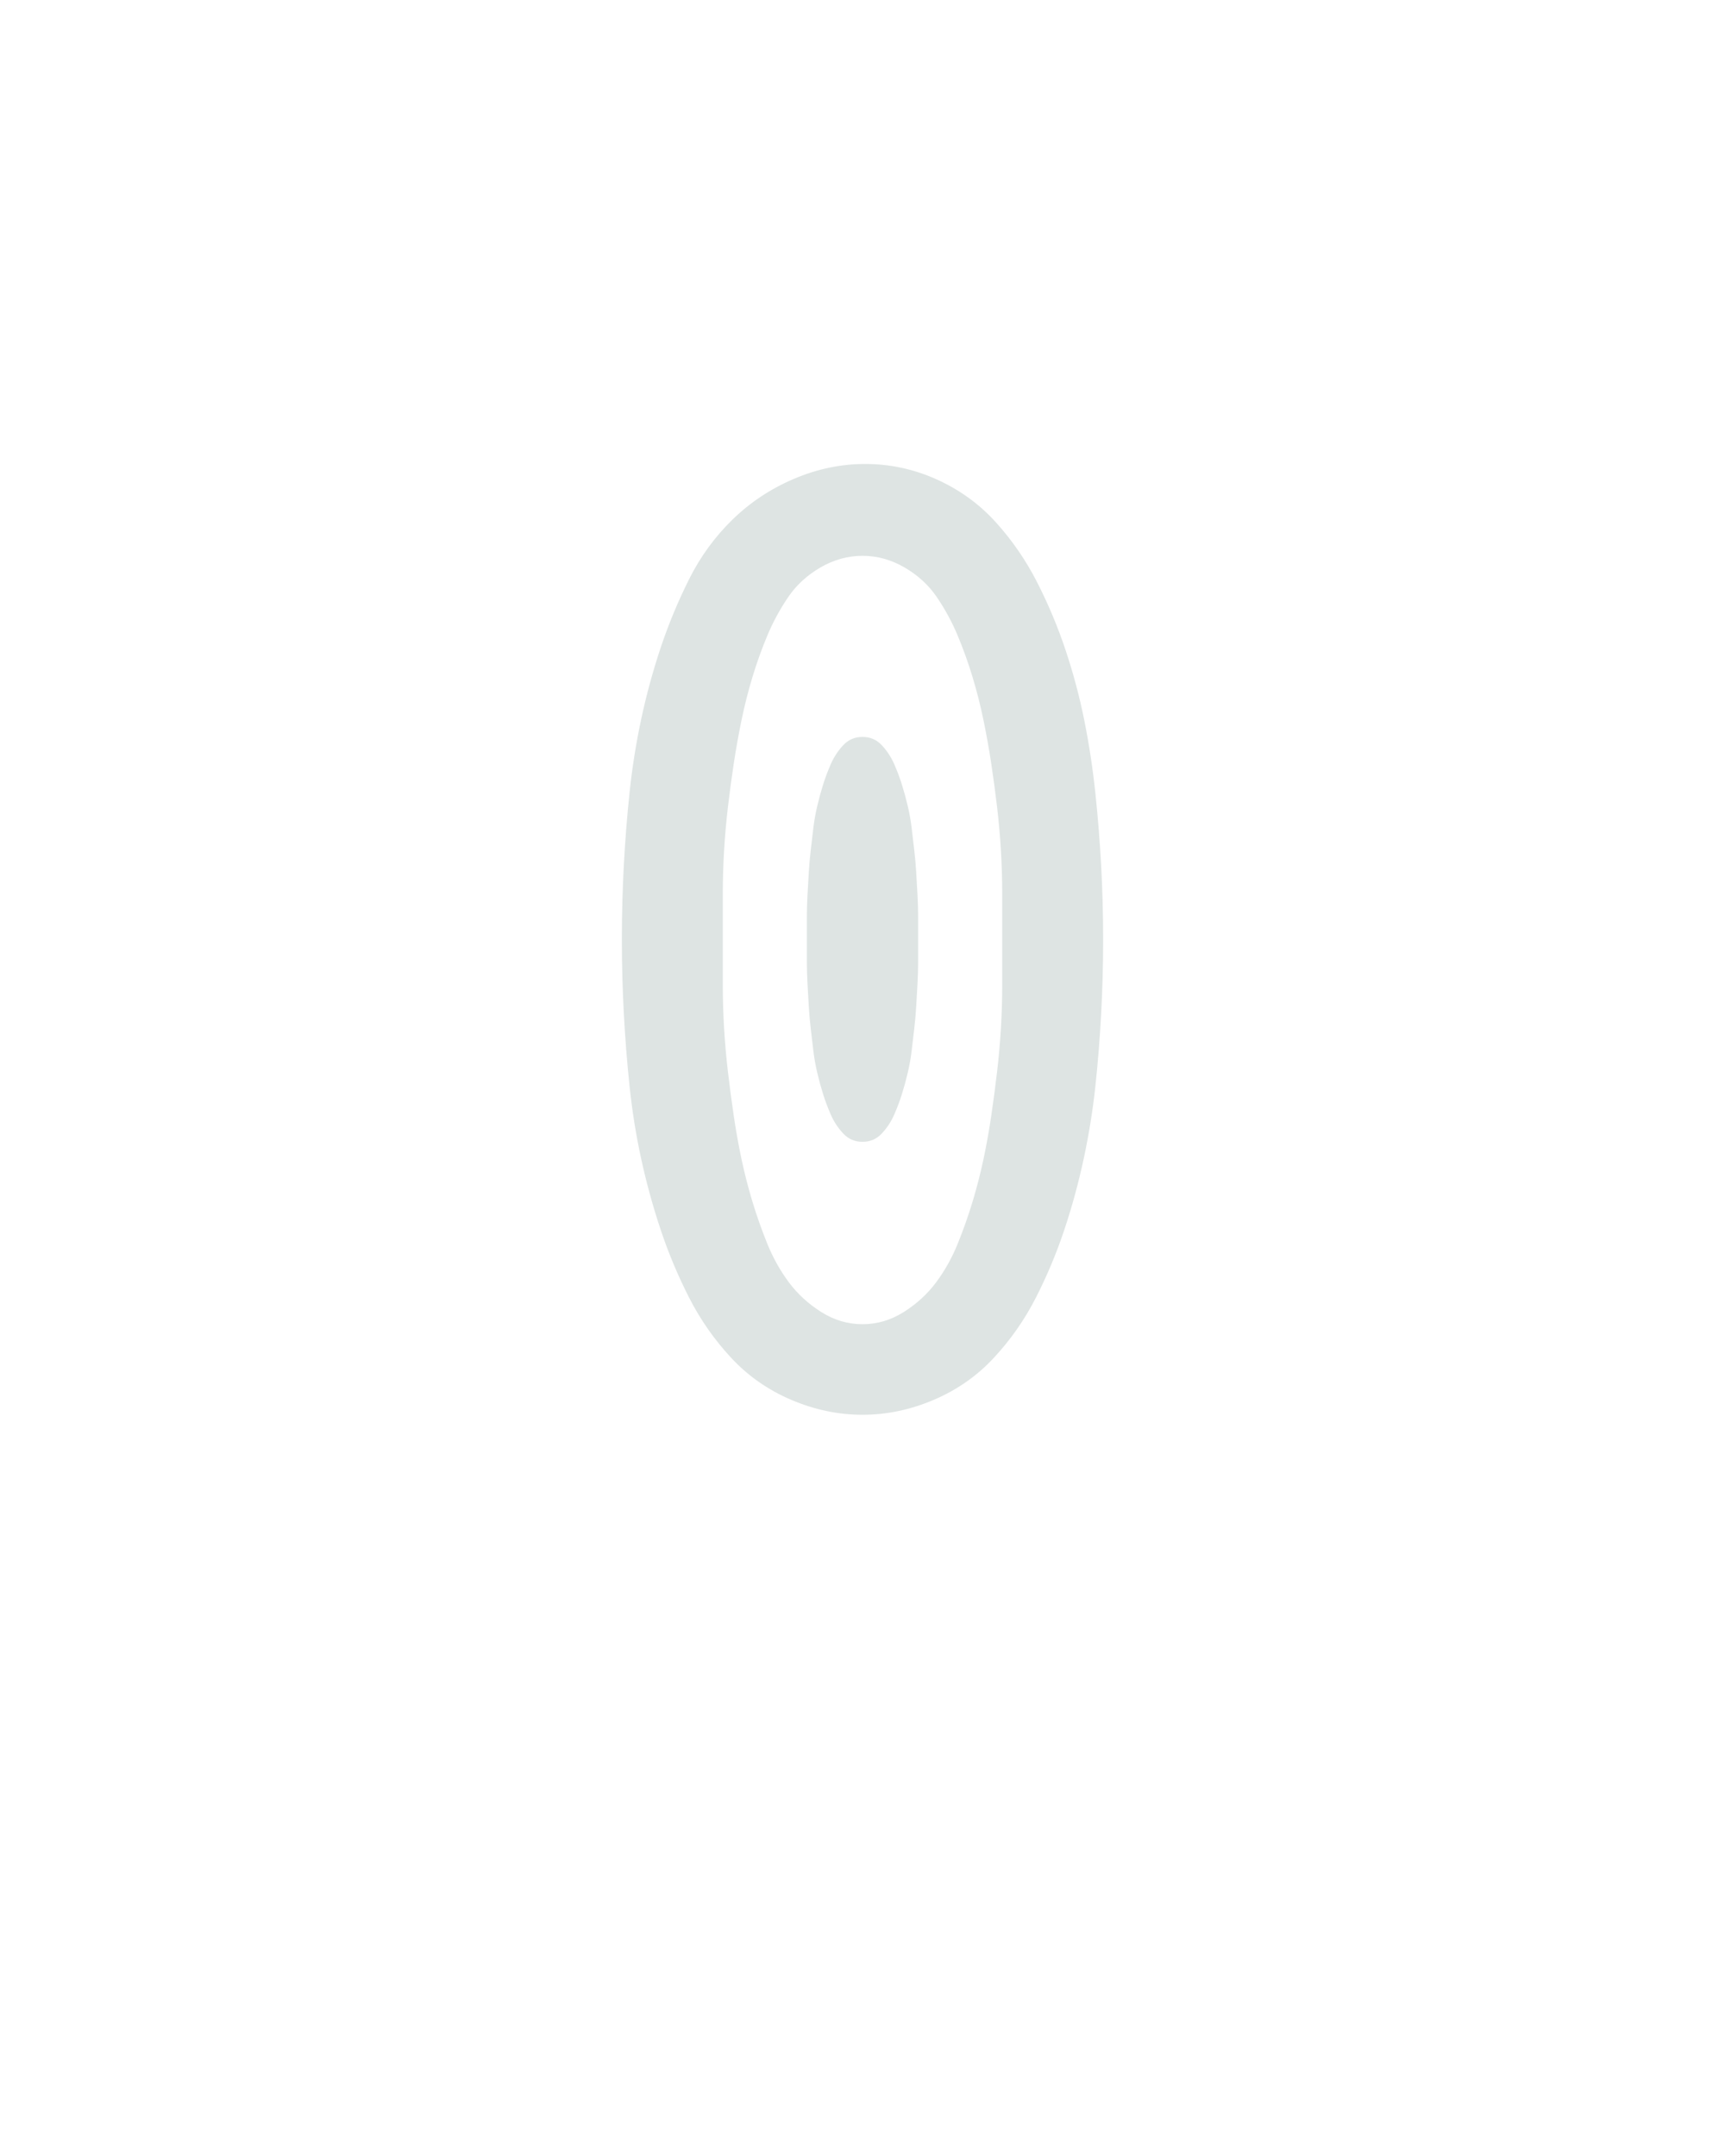 <?xml version="1.0" encoding="UTF-8" standalone="no"?>
<svg xmlns="http://www.w3.org/2000/svg" height="160" viewBox="0 0 128 160" width="128"><defs><path d="M 250 0 Q 222 -0 195 -11.5 Q 168 -23 148.5 -44 Q 129 -65 116 -90.5 Q 103 -116 94 -143 Q 85 -170 79 -197.5 Q 73 -225 70 -253.5 Q 67 -282 65.5 -310.5 Q 64 -339 64 -367 L 64 -368 Q 64 -396 65.5 -424.5 Q 67 -453 70 -481.5 Q 73 -510 79 -538 Q 85 -566 94 -593 Q 103 -620 116 -646 Q 129 -672 149.5 -692 Q 170 -712 197 -723.5 Q 224 -735 252 -735 Q 281 -735 307.5 -723 Q 334 -711 353 -690 Q 372 -669 385 -643.5 Q 398 -618 407 -591 Q 416 -564 421.5 -536.5 Q 427 -509 430 -480.5 Q 433 -452 434.5 -424 Q 436 -396 436 -367 Q 436 -339 434.5 -310.5 Q 433 -282 430 -254 Q 427 -226 421 -198 Q 415 -170 406 -143 Q 397 -116 384 -90.5 Q 371 -65 351.5 -44 Q 332 -23 305 -11.5 Q 278 -0 250 0 Z M 250 -70 Q 267 -70 282 -79.5 Q 297 -89 307 -102.5 Q 317 -116 323.5 -132 Q 330 -148 335 -164.5 Q 340 -181 343.5 -197.5 Q 347 -214 349.5 -231 Q 352 -248 354 -265 Q 356 -282 357 -299 Q 358 -316 358 -333 Q 358 -350 358 -368 Q 358 -385 358 -402 Q 358 -419 357 -436 Q 356 -453 354 -470 Q 352 -487 349.5 -503.5 Q 347 -520 343.5 -537 Q 340 -554 335 -570.5 Q 330 -587 323.5 -602.5 Q 317 -618 307.5 -632 Q 298 -646 282.5 -655 Q 267 -664 250 -664 Q 233 -664 217.5 -655 Q 202 -646 192.5 -632 Q 183 -618 176.5 -602.5 Q 170 -587 165 -570.5 Q 160 -554 156.5 -537 Q 153 -520 150.5 -503.5 Q 148 -487 146 -470 Q 144 -453 143 -436 Q 142 -419 142 -402 Q 142 -385 142 -368 Q 142 -350 142 -333 Q 142 -316 143 -299 Q 144 -282 146 -265 Q 148 -248 150.5 -231 Q 153 -214 156.5 -197.5 Q 160 -181 165 -164.5 Q 170 -148 176.5 -132 Q 183 -116 193 -102.5 Q 203 -89 218 -79.5 Q 233 -70 250 -70 Z M 250 -211 Q 241 -211 235 -217.5 Q 229 -224 225.5 -232 Q 222 -240 219.5 -248 Q 217 -256 215 -264.5 Q 213 -273 212 -281.5 Q 211 -290 210 -298.5 Q 209 -307 208.5 -315.5 Q 208 -324 207.5 -333 Q 207 -342 207 -350.5 Q 207 -359 207 -368 Q 207 -376 207 -384.5 Q 207 -393 207.5 -402 Q 208 -411 208.5 -419.5 Q 209 -428 210 -436.5 Q 211 -445 212 -453.5 Q 213 -462 215 -470.5 Q 217 -479 219.5 -487 Q 222 -495 225.5 -503 Q 229 -511 235 -517.5 Q 241 -524 250 -524 Q 259 -524 265 -517.5 Q 271 -511 274.5 -503 Q 278 -495 280.5 -487 Q 283 -479 285 -470.5 Q 287 -462 288 -453.5 Q 289 -445 290 -436.5 Q 291 -428 291.5 -419.5 Q 292 -411 292.5 -402 Q 293 -393 293 -384.5 Q 293 -376 293 -368 Q 293 -359 293 -350.5 Q 293 -342 292.5 -333 Q 292 -324 291.5 -315.5 Q 291 -307 290 -298.5 Q 289 -290 288 -281.5 Q 287 -273 285 -264.5 Q 283 -256 280.5 -248 Q 278 -240 274.5 -232 Q 271 -224 265 -217.5 Q 259 -211 250 -211 Z " id="path1"/></defs><g><g data-source-text="0" fill="#dee4e3" transform="translate(40 104.992) rotate(0) scale(0.096)"><use href="#path1" transform="translate(0 0)"/></g></g></svg>
